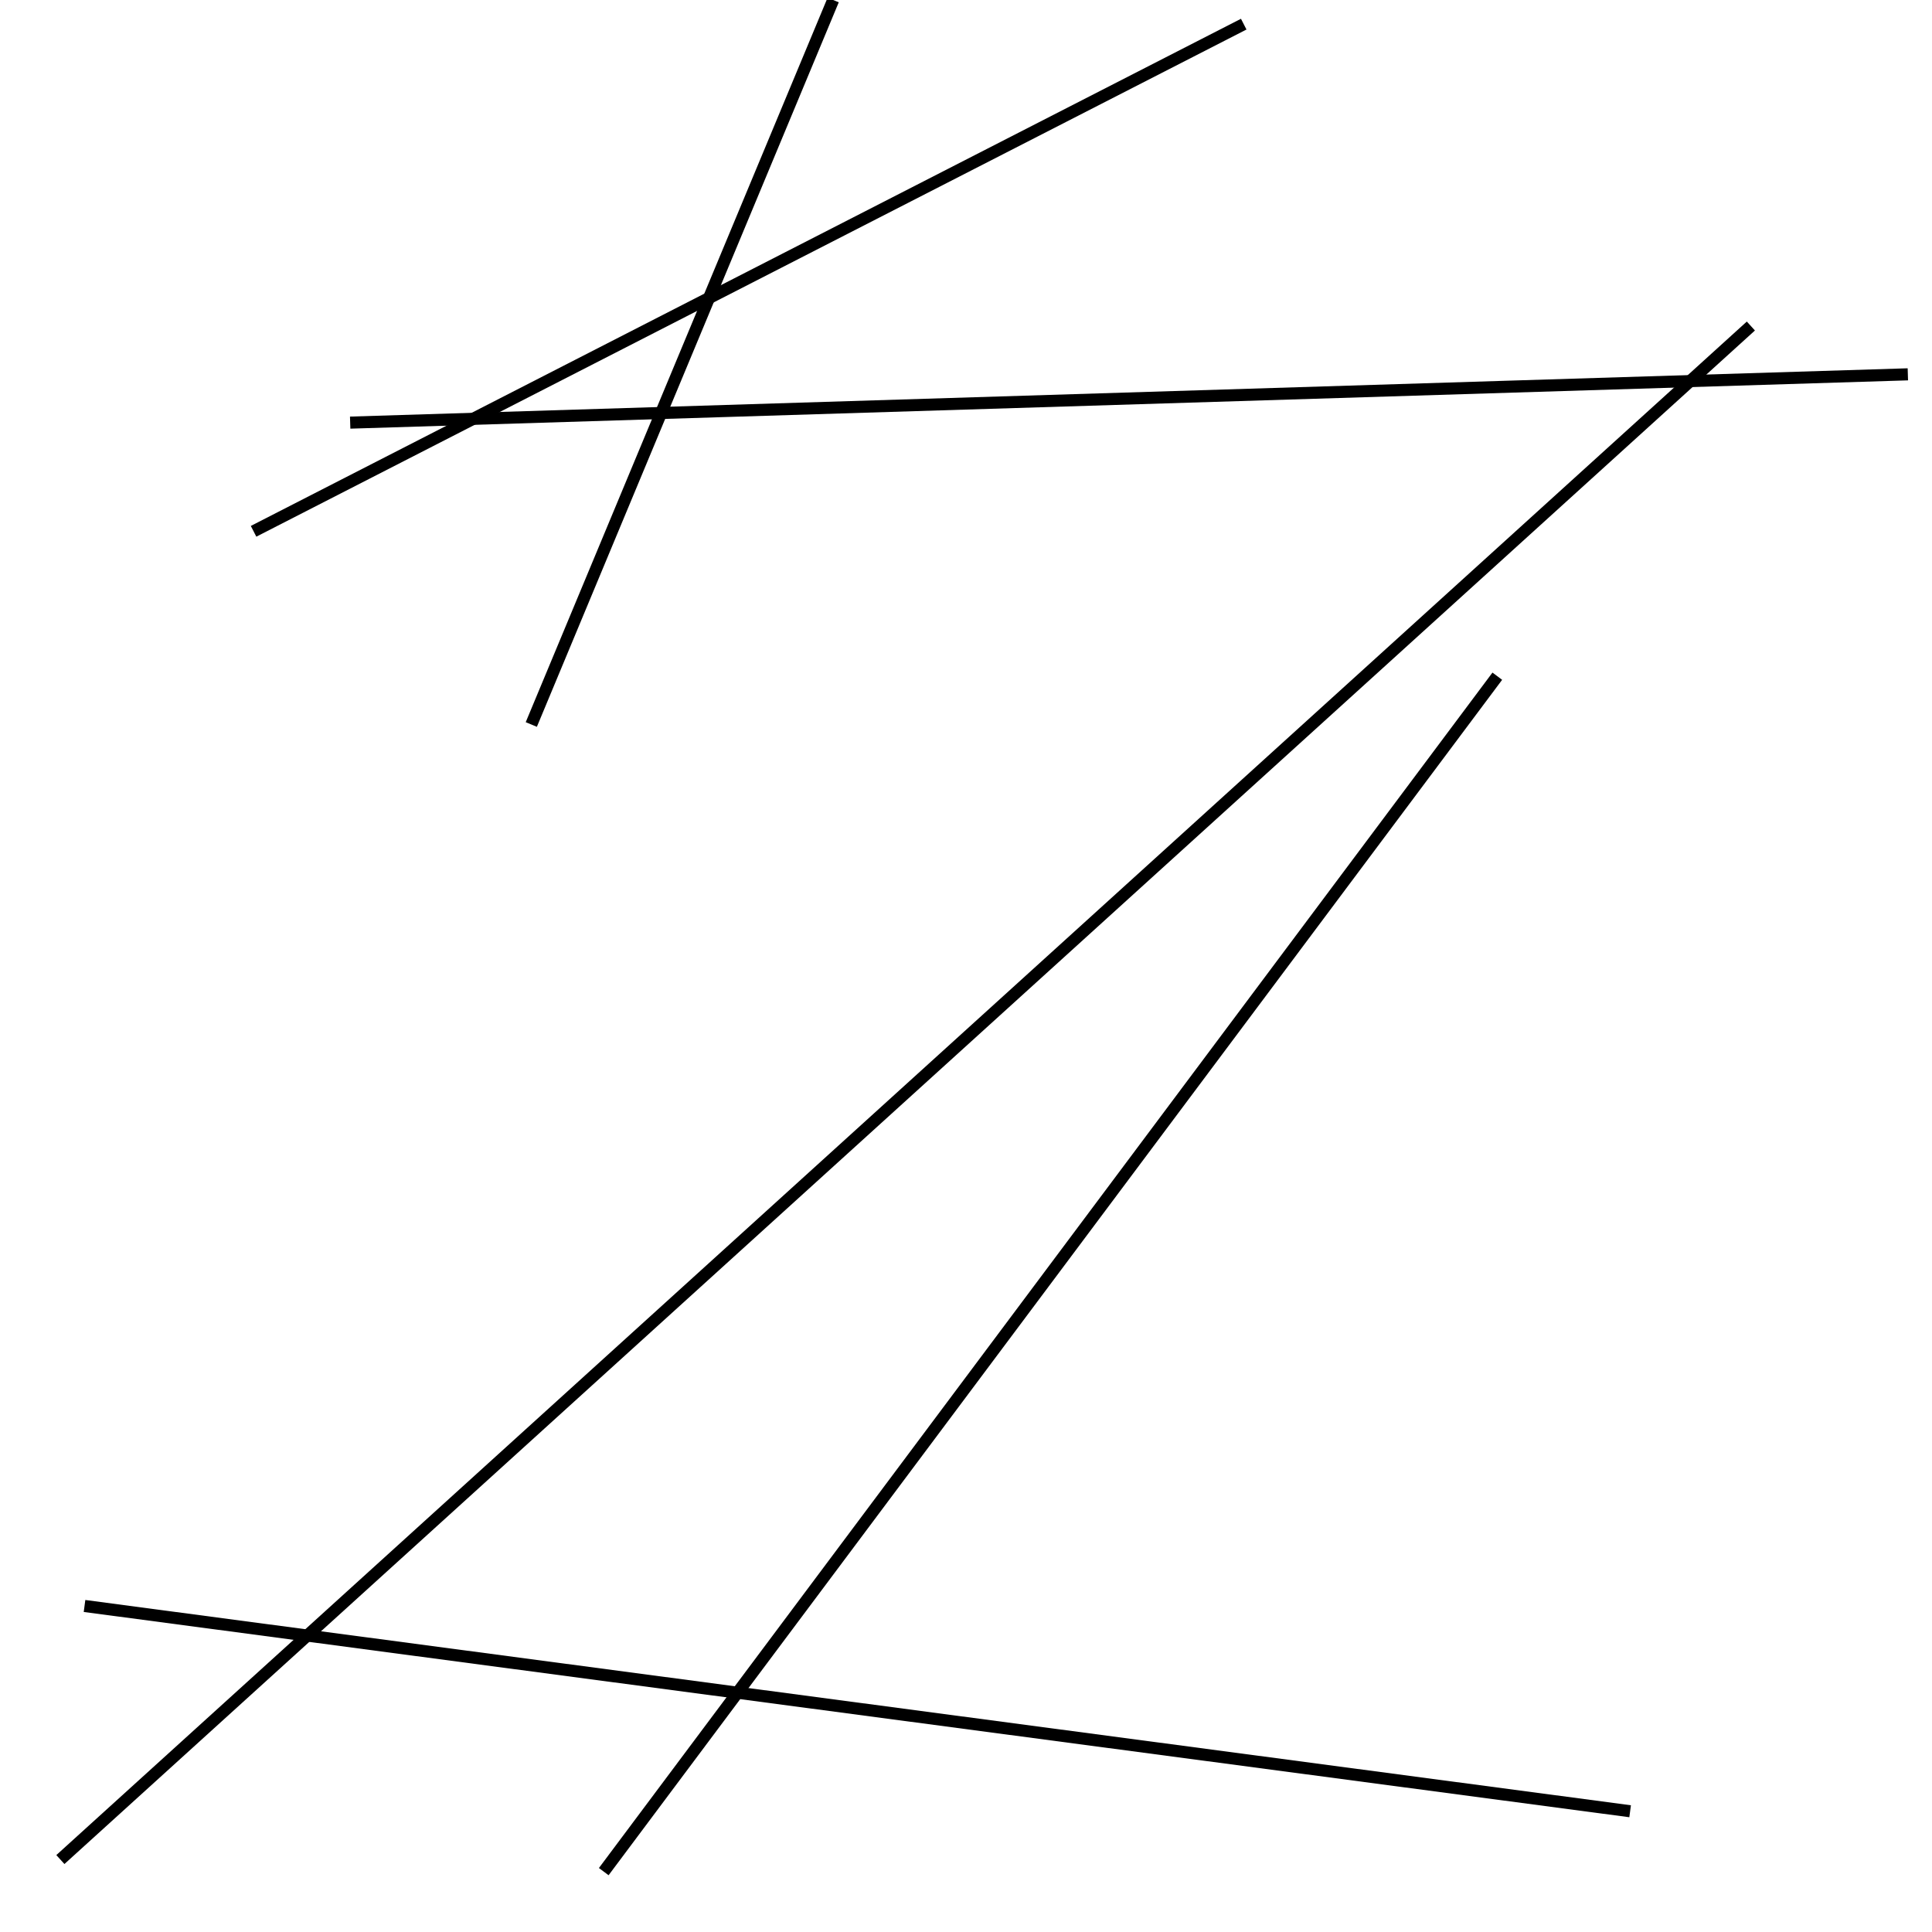 <?xml version="1.0" encoding="utf-8" ?>
<svg baseProfile="full" height="160" version="1.1" width="160" xmlns="http://www.w3.org/2000/svg" xmlns:ev="http://www.w3.org/2001/xml-events" xmlns:xlink="http://www.w3.org/1999/xlink"><defs /><line stroke="black" stroke-width="1" x1="69" x2="44" y1="0" y2="60" /><line stroke="black" stroke-width="1" x1="5" x2="145" y1="154" y2="27" /><line stroke="black" stroke-width="1" x1="50" x2="124" y1="155" y2="56" /><line stroke="black" stroke-width="1" x1="103" x2="21" y1="2" y2="44" /><line stroke="black" stroke-width="1" x1="135" x2="7" y1="150" y2="133" /><line stroke="black" stroke-width="1" x1="158" x2="29" y1="31" y2="35" /></svg>